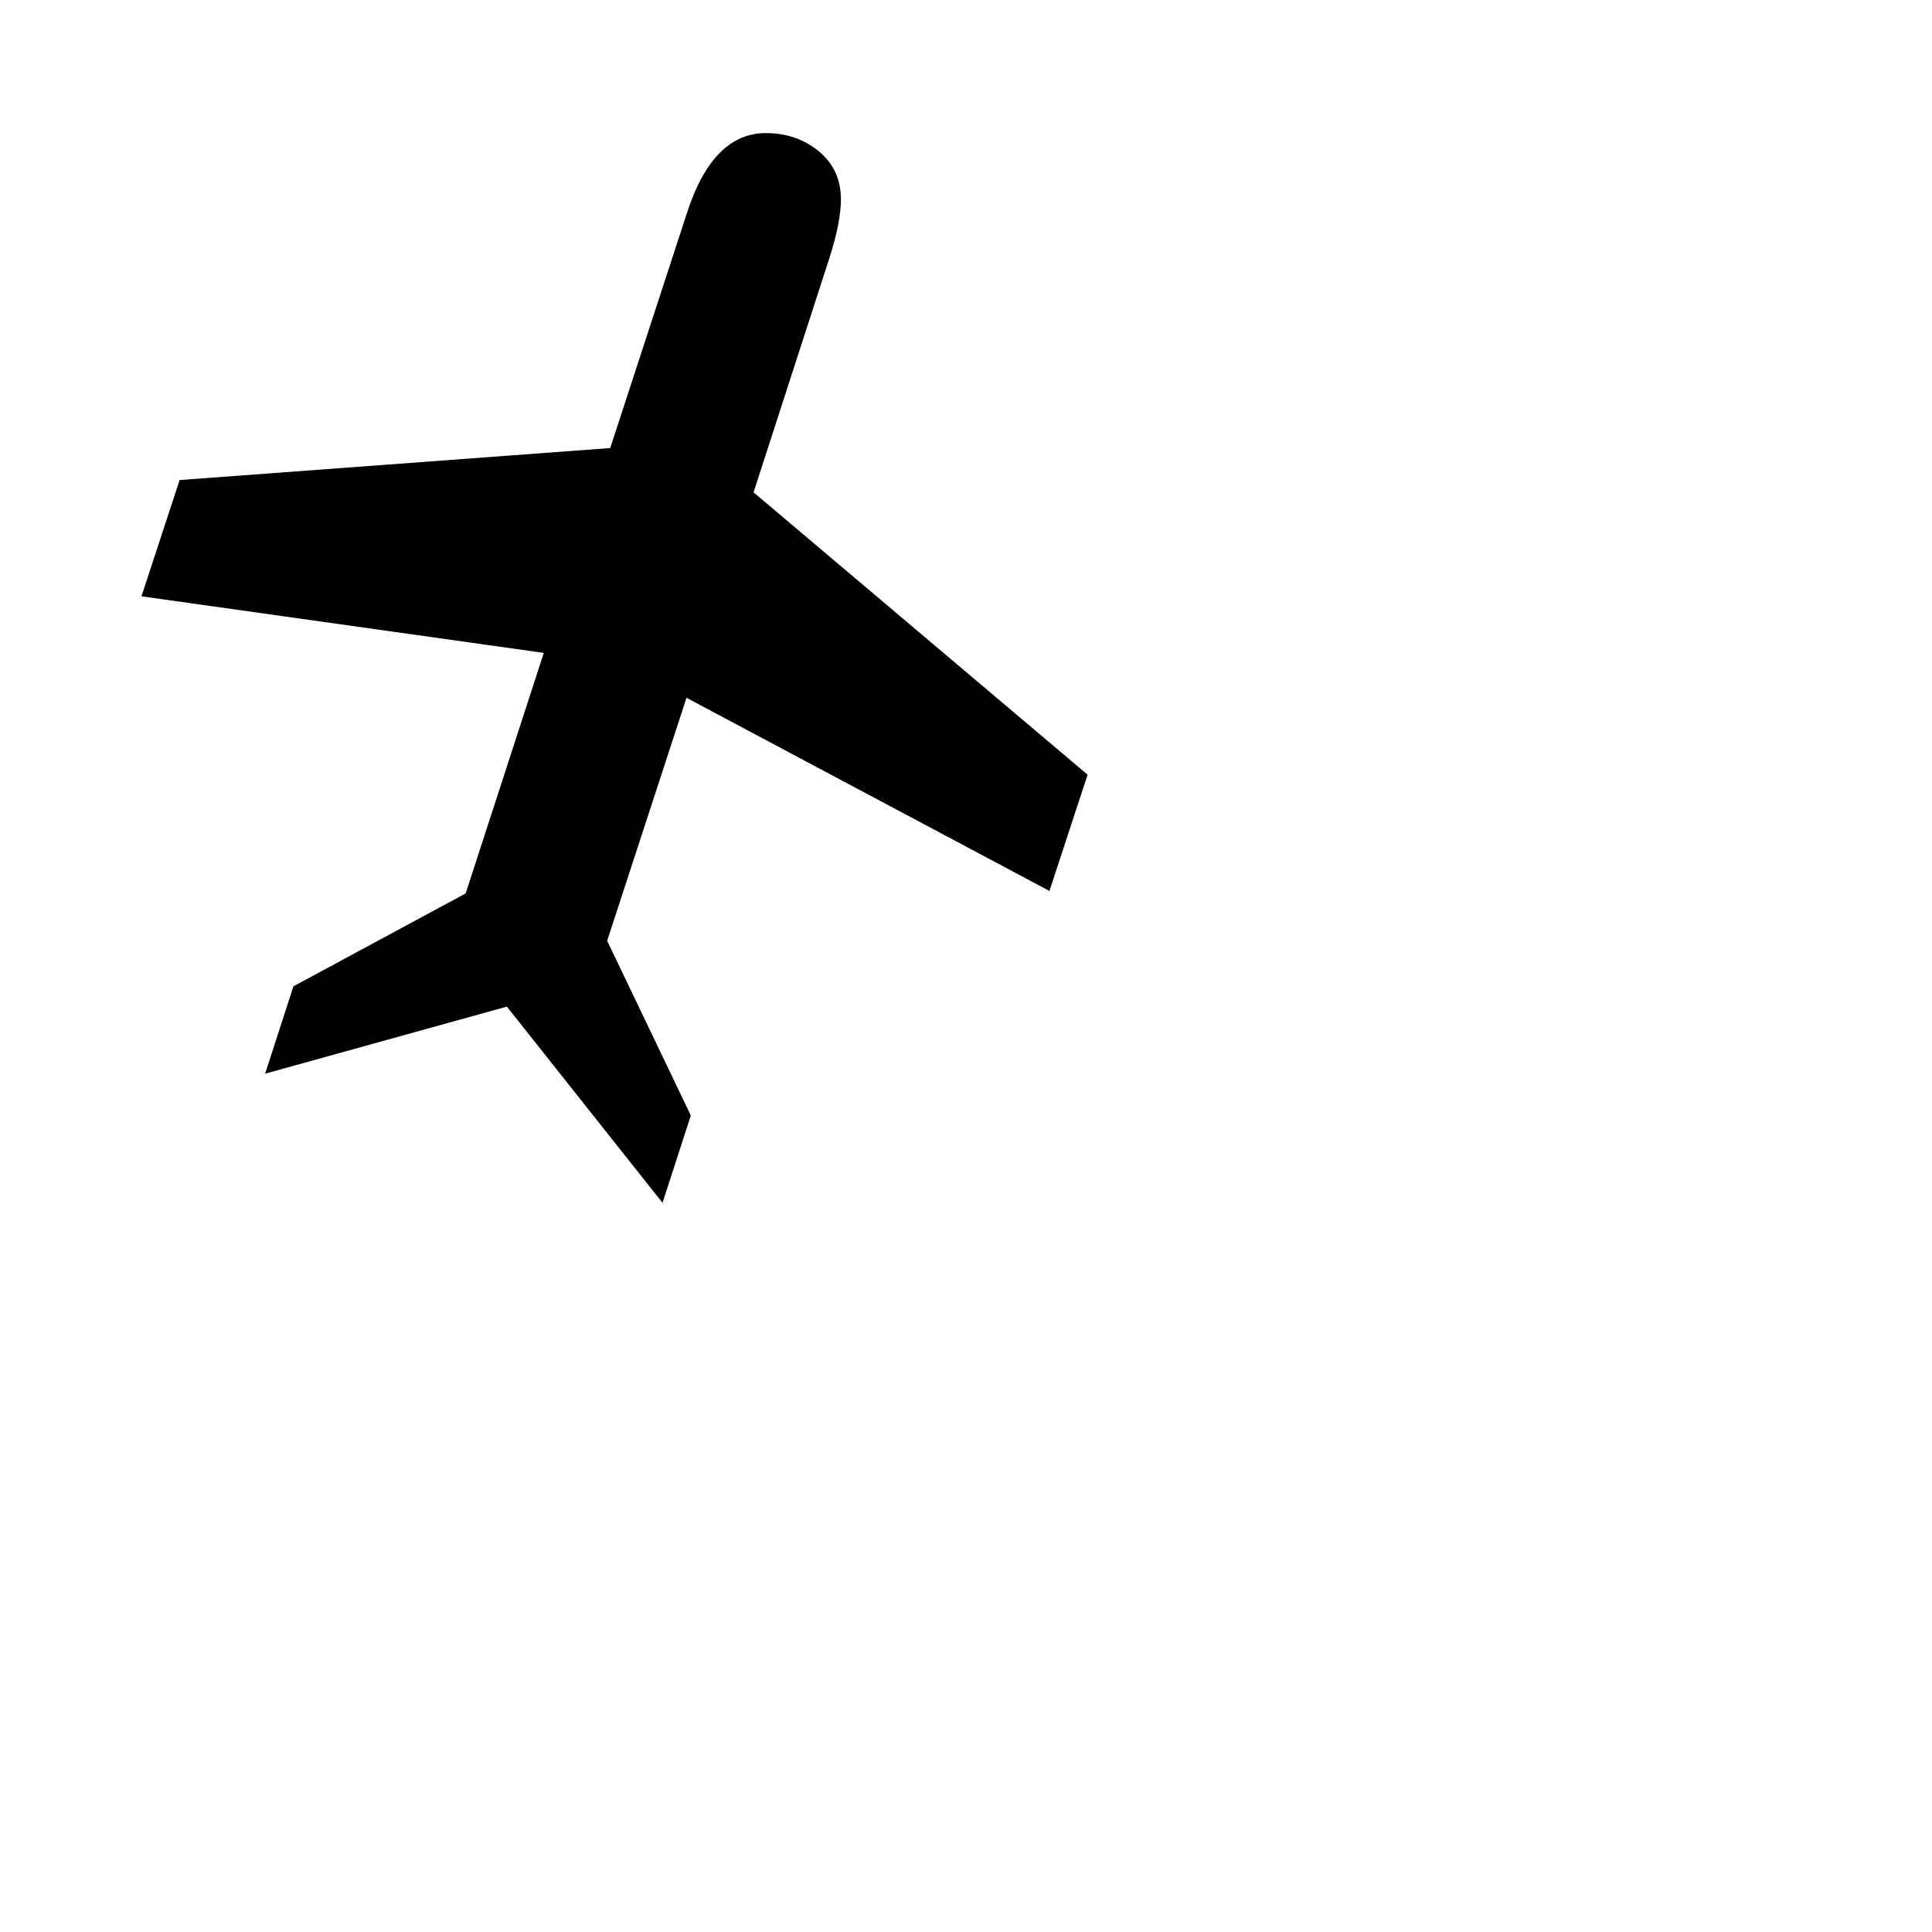 <?xml version="1.0" encoding="utf-8"?>
<!-- Generator: Adobe Illustrator 16.0.0, SVG Export Plug-In . SVG Version: 6.00 Build 0)  -->
<!DOCTYPE svg PUBLIC "-//W3C//DTD SVG 1.1//EN" "http://www.w3.org/Graphics/SVG/1.1/DTD/svg11.dtd">
<svg version="1.1" id="Layer_1" xmlns="http://www.w3.org/2000/svg" xmlns:xlink="http://www.w3.org/1999/xlink" x="0px" y="0px"
	 width="850.39px" height="850.39px" viewBox="0 0 850.39 850.39" enable-background="new 0 0 850.39 850.39" xml:space="preserve">
<g>
	<path d="M239.353,287.381l-177.082-24.91l16.787-51.175l189.538-14.08l33.846-103.705c7.583-23.287,19.132-34.929,34.659-34.929
		c9.024,0,16.788,2.666,23.287,7.987c6.498,5.327,9.747,12.413,9.747,21.256c0,6.681-1.718,15.345-5.145,25.994l-33.304,102.892
		l147.027,124.281l-16.788,51.176l-159.753-85.021l-34.929,106.953l36.825,76.897l-12.456,38.449l-68.504-86.376l-106.412,29.516
		l12.455-38.45l75.815-40.886L239.353,287.381z"/>
</g>
</svg>
